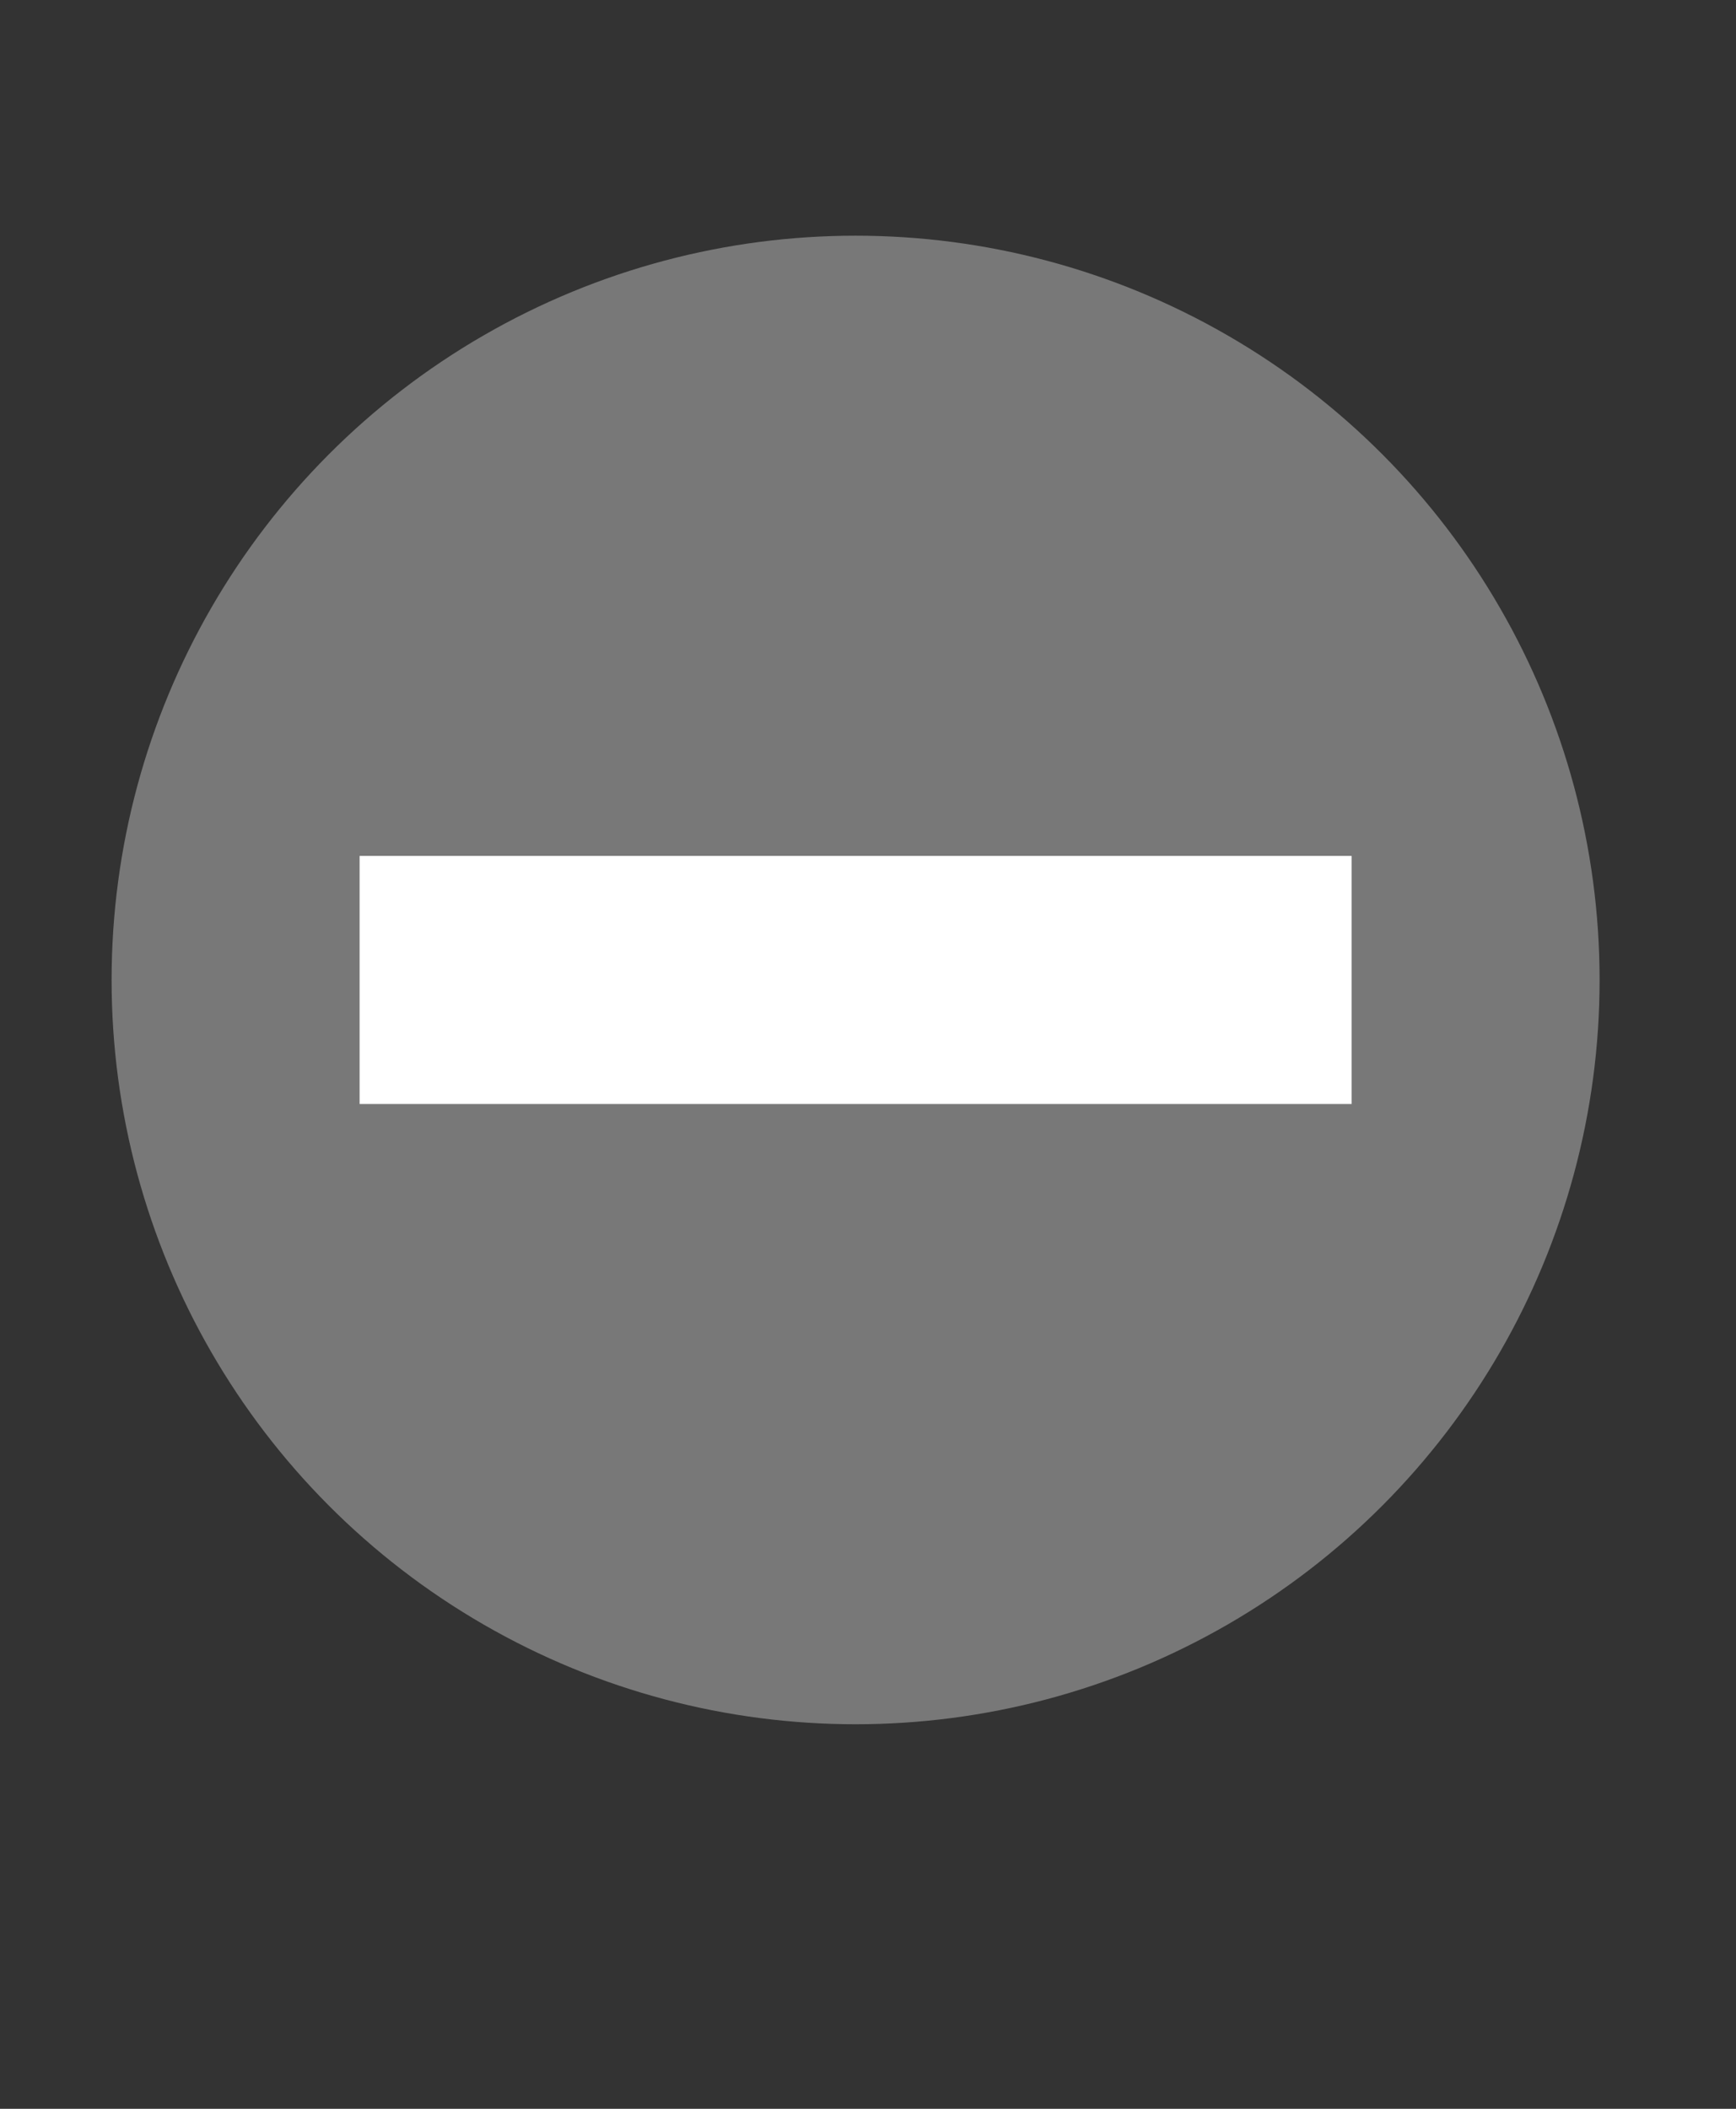 <svg xmlns="http://www.w3.org/2000/svg" x="0" y="0" viewBox="0 0 14 17">
  <rect x="0" y="0" width="14" height="17" fill="#333333" stroke="none"/>
  <circle id="XMLID_1554_" fill="#787878" cx="6.9" cy="7.9" r="6"/>
  <rect id="XMLID_1553_" x="2.9" y="6.9" fill="#FFFFFF" width="8" height="2"/>
</svg>
